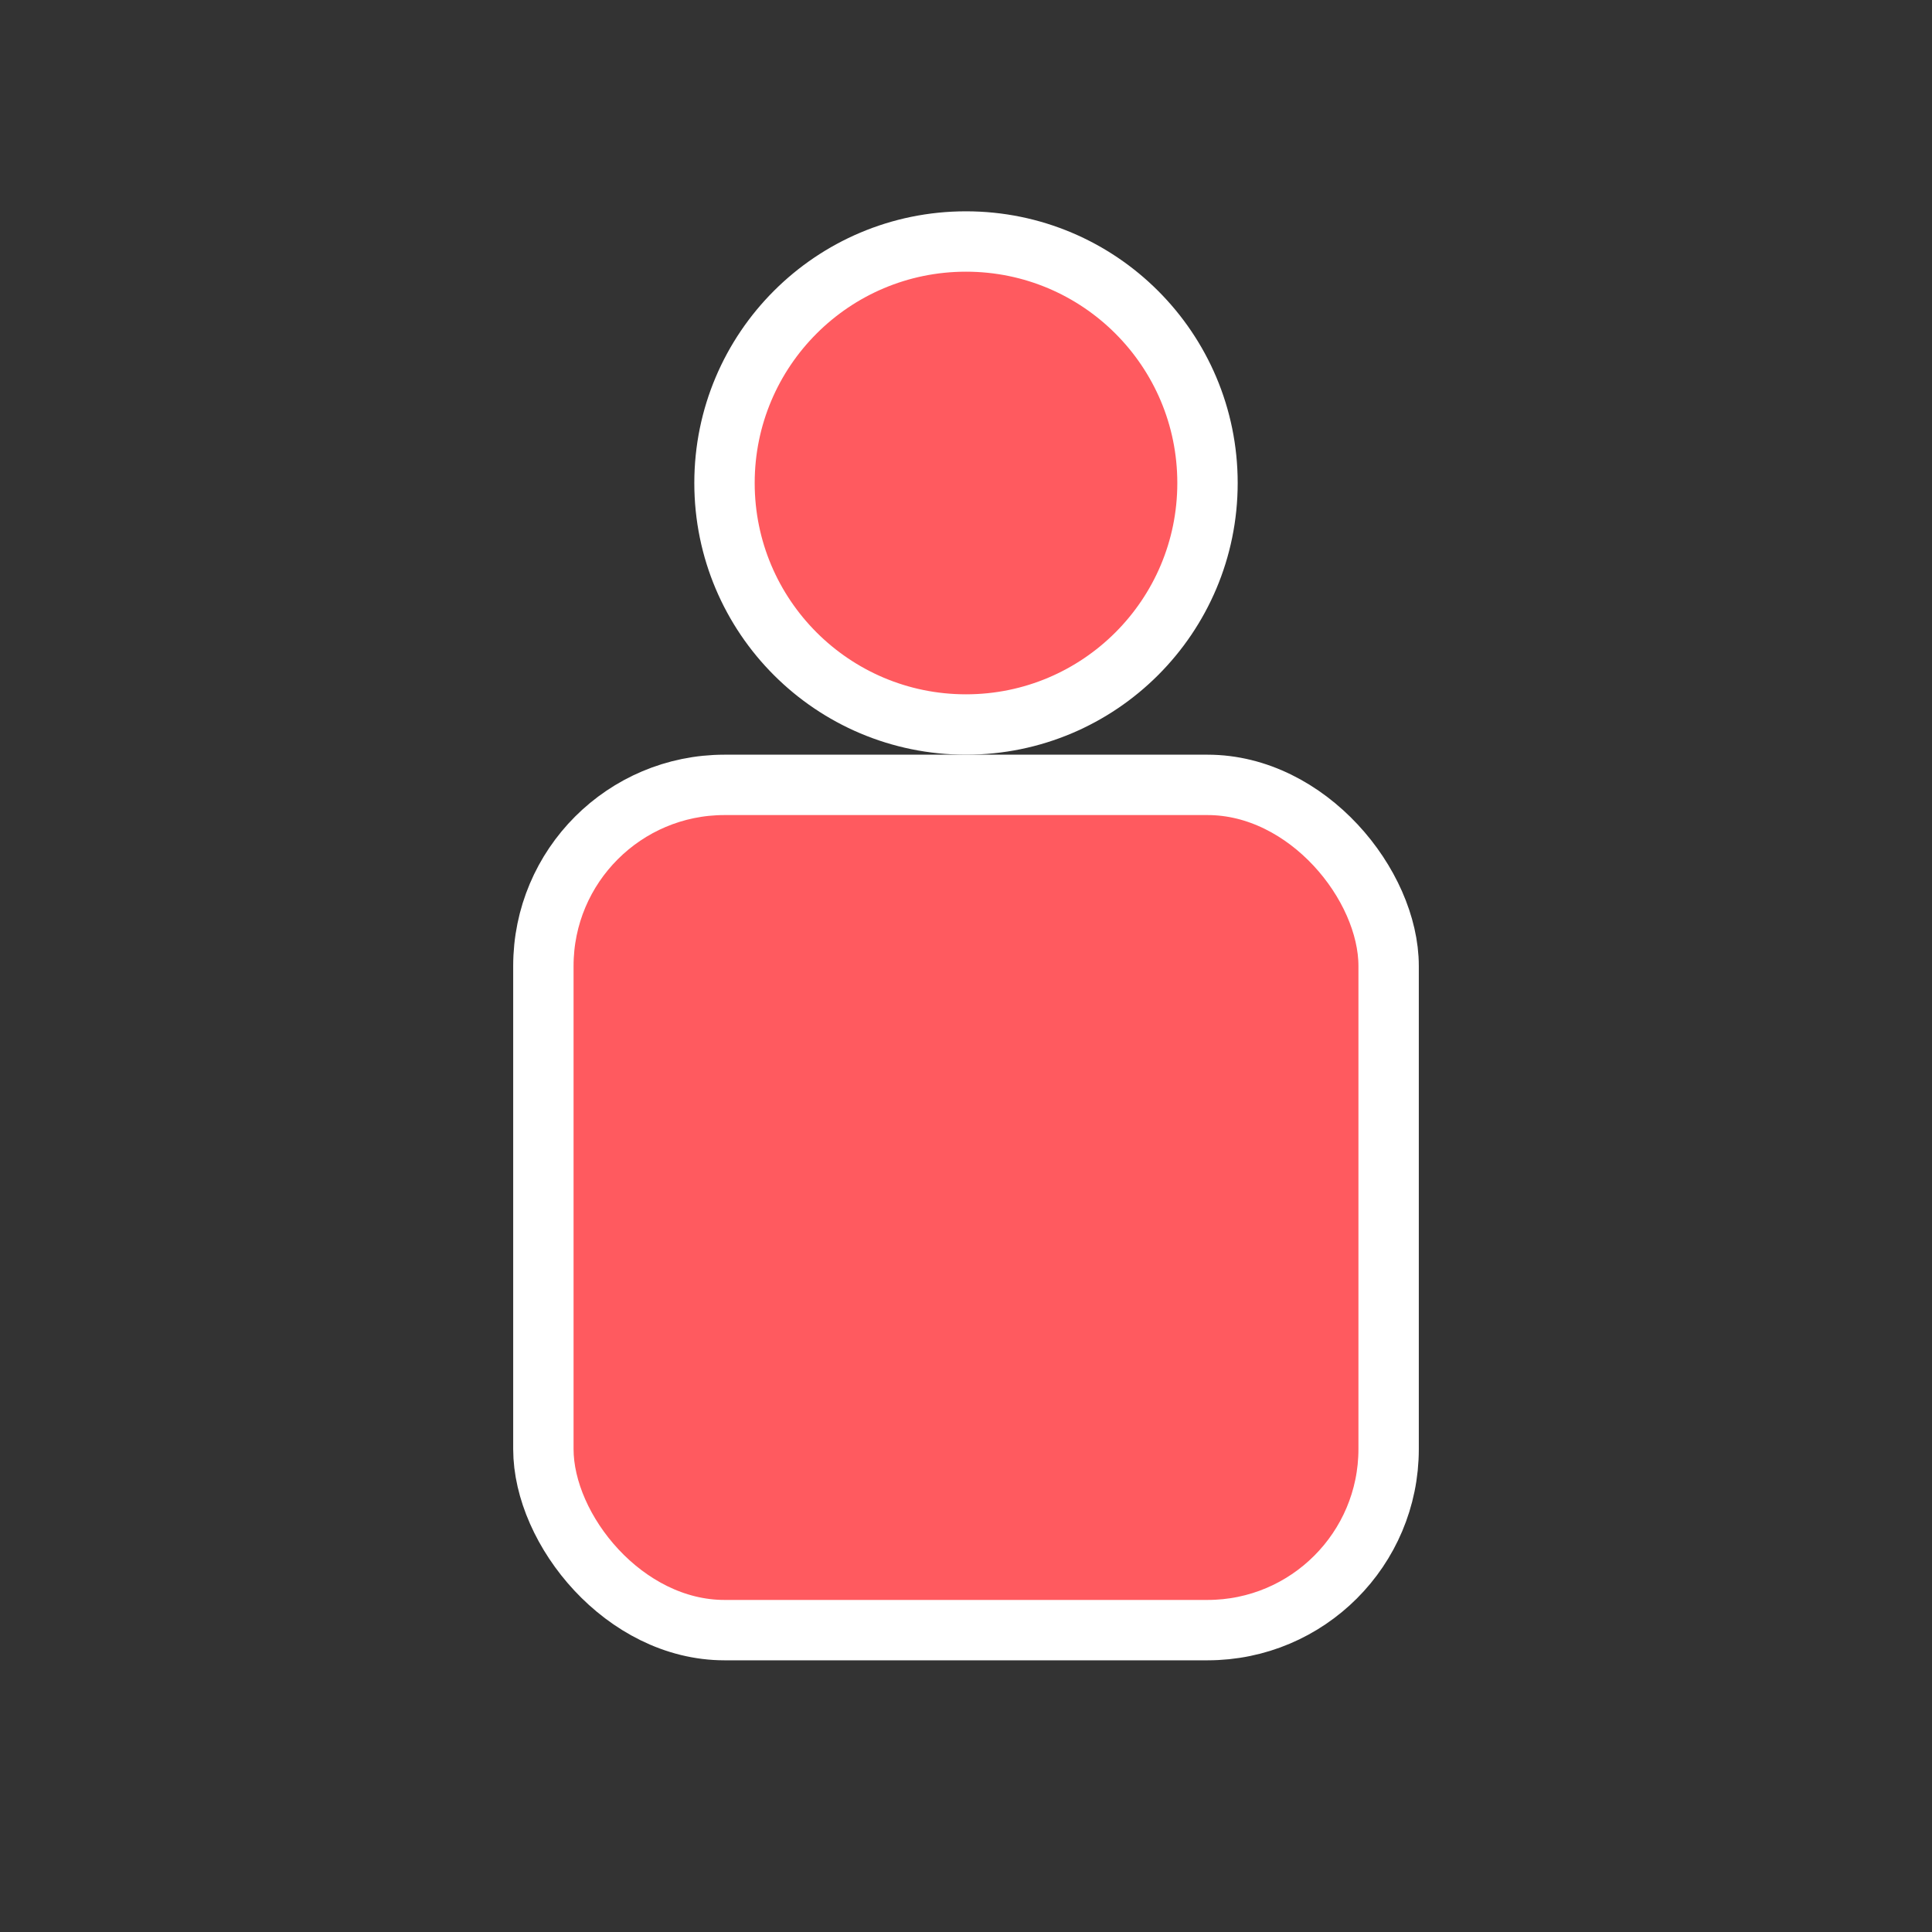 <svg xmlns="http://www.w3.org/2000/svg" width="64" height="64" viewBox="0 0 64 64">
  <rect x="0" y="0" width="64" height="64" fill="#333333" stroke="none"/>
  <g fill="none" stroke="white" stroke-width="2">
    <circle cx="32" cy="16" r="8" fill="#FF5A5F"/>
    <rect x="18" y="26" width="28" height="28" rx="6" fill="#FF5A5F"/>
  </g>
</svg>
